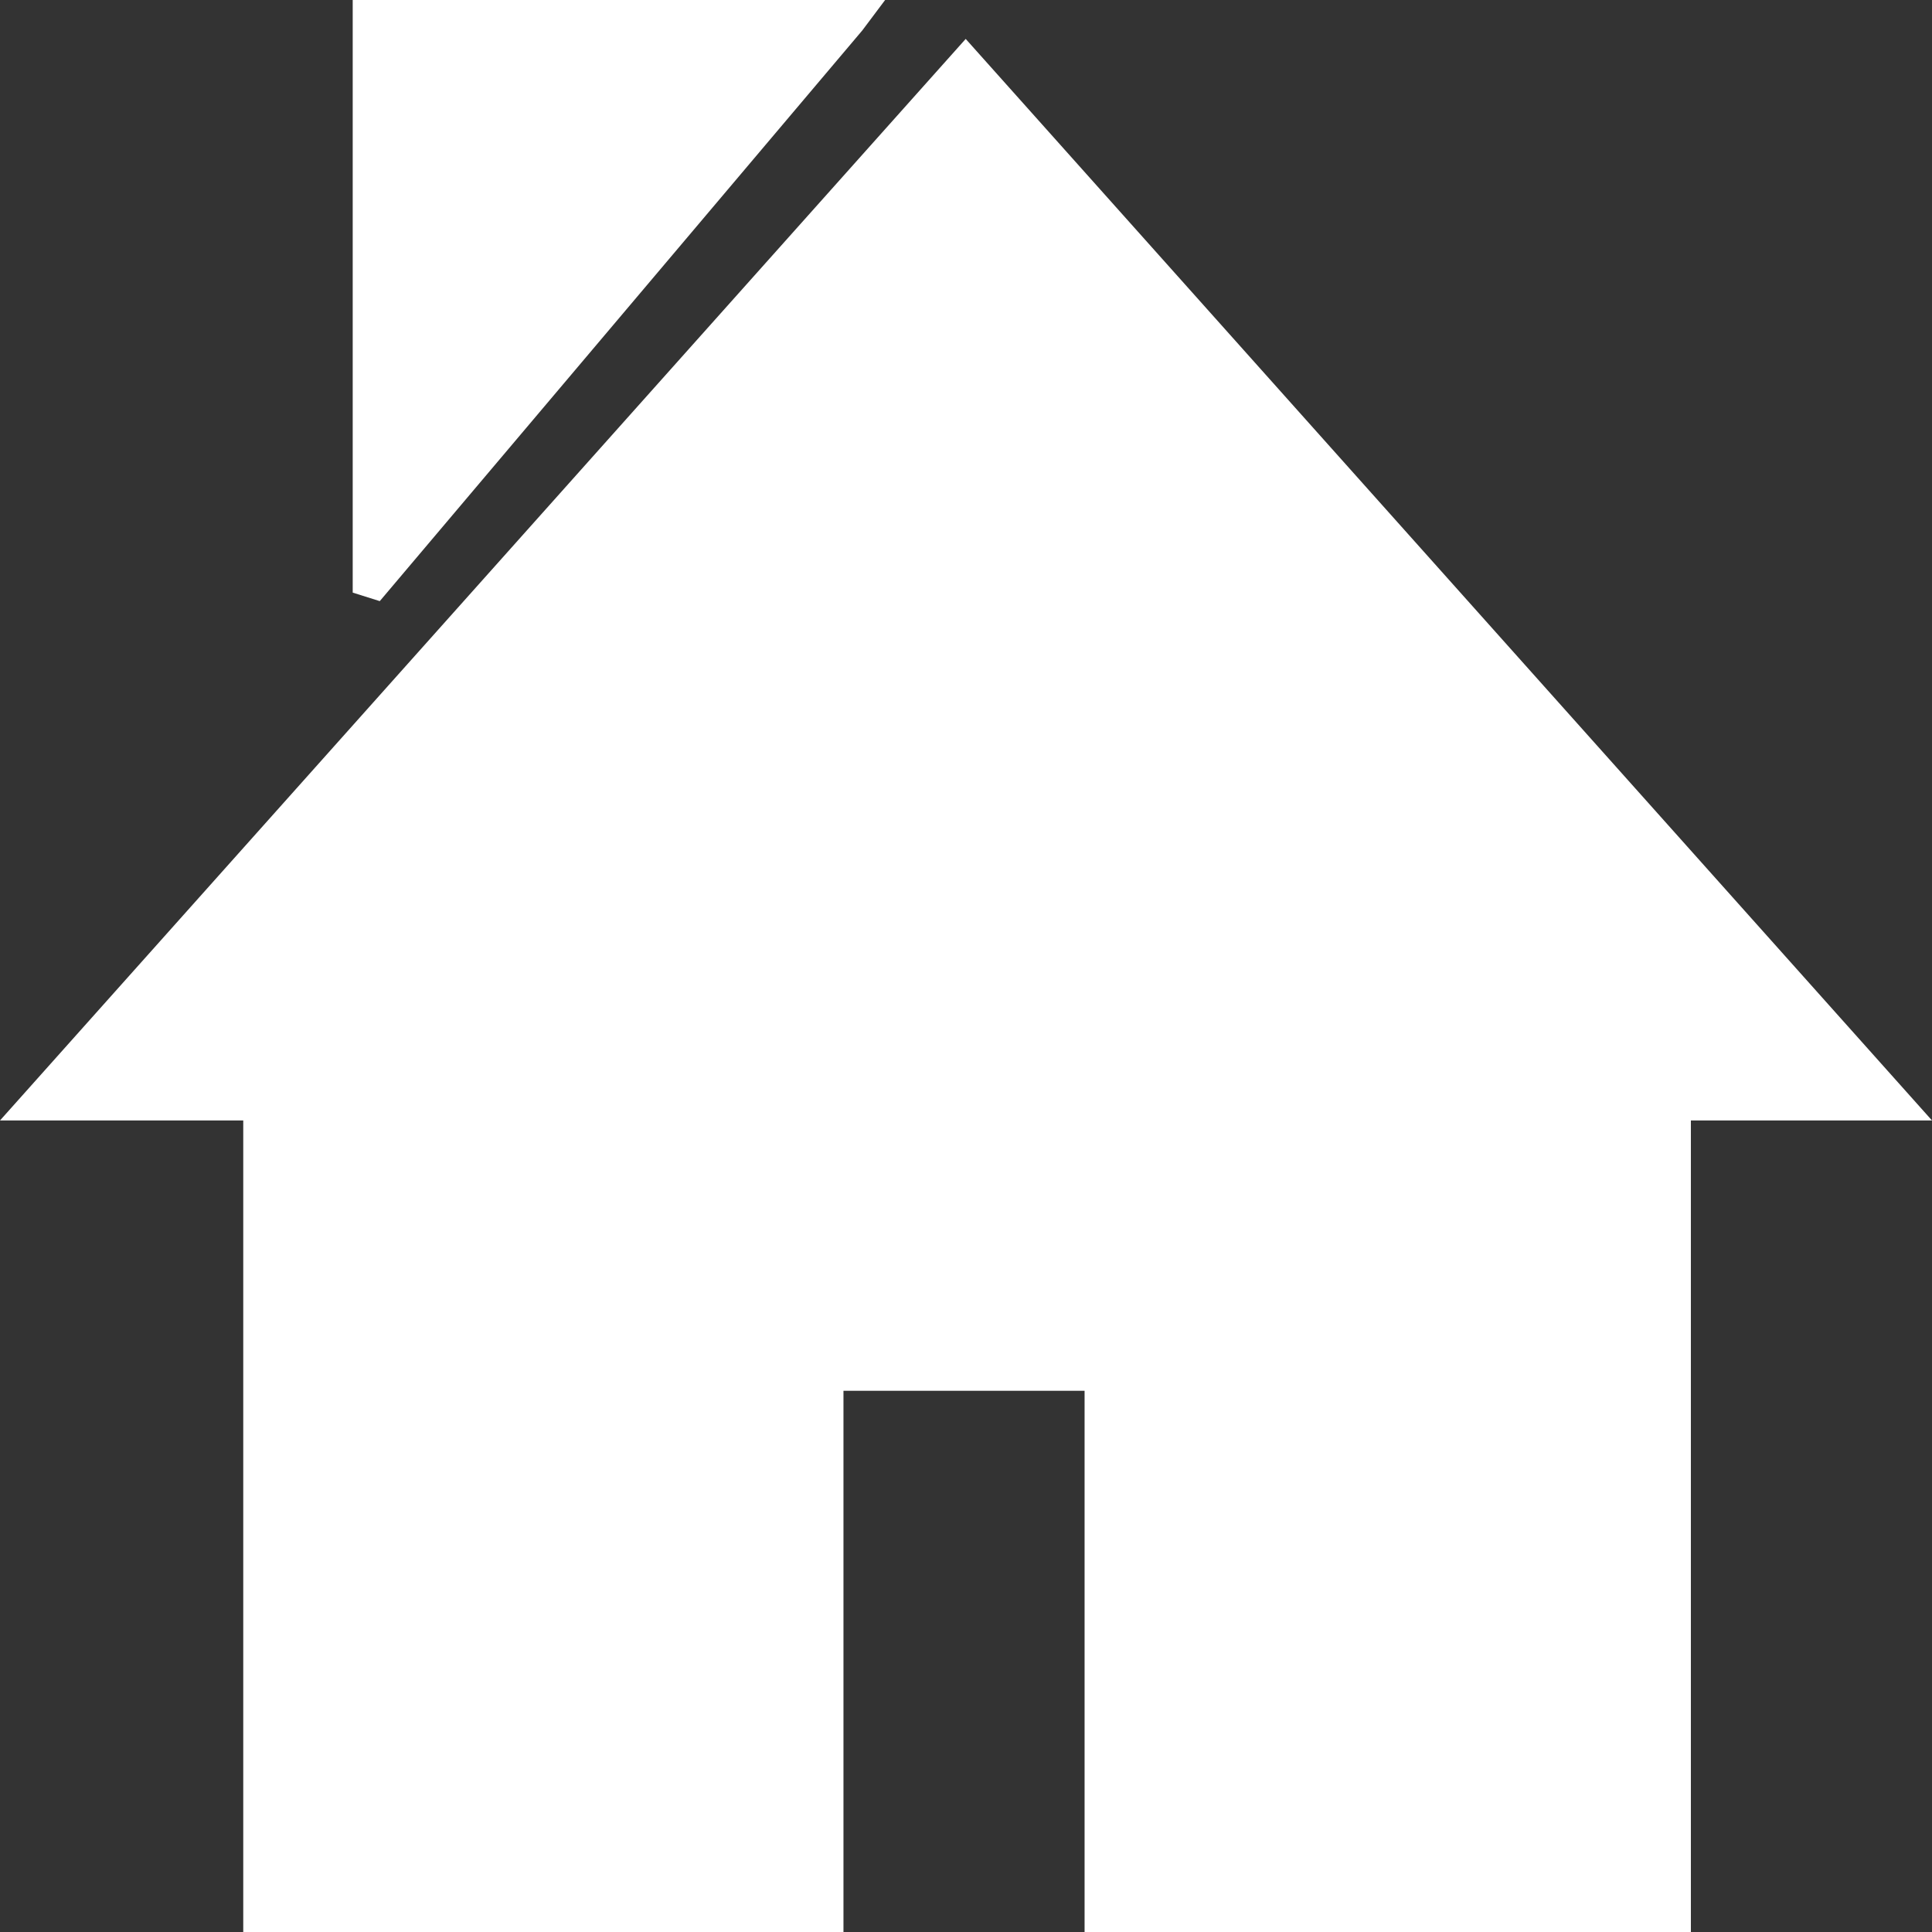 <svg xmlns="http://www.w3.org/2000/svg" viewBox="0 0 63.54 63.54"><rect x="0" y="0" width="63.54" height="63.54" fill="#333333" stroke="none"/><defs><style>.cls-1{fill:#fff;fill-rule:evenodd;}</style></defs><g id="Capa_2" data-name="Capa 2"><g id="_18" data-name="18"><path class="cls-1" d="M12.11,0h17l-.75,1L12.49,19.77l-.89-.28V0ZM8,63.54H27.74V45.74h7.93v17.8H55.61V36.85h7.93L31.76,1.28,0,36.85H8Z"/></g></g></svg>